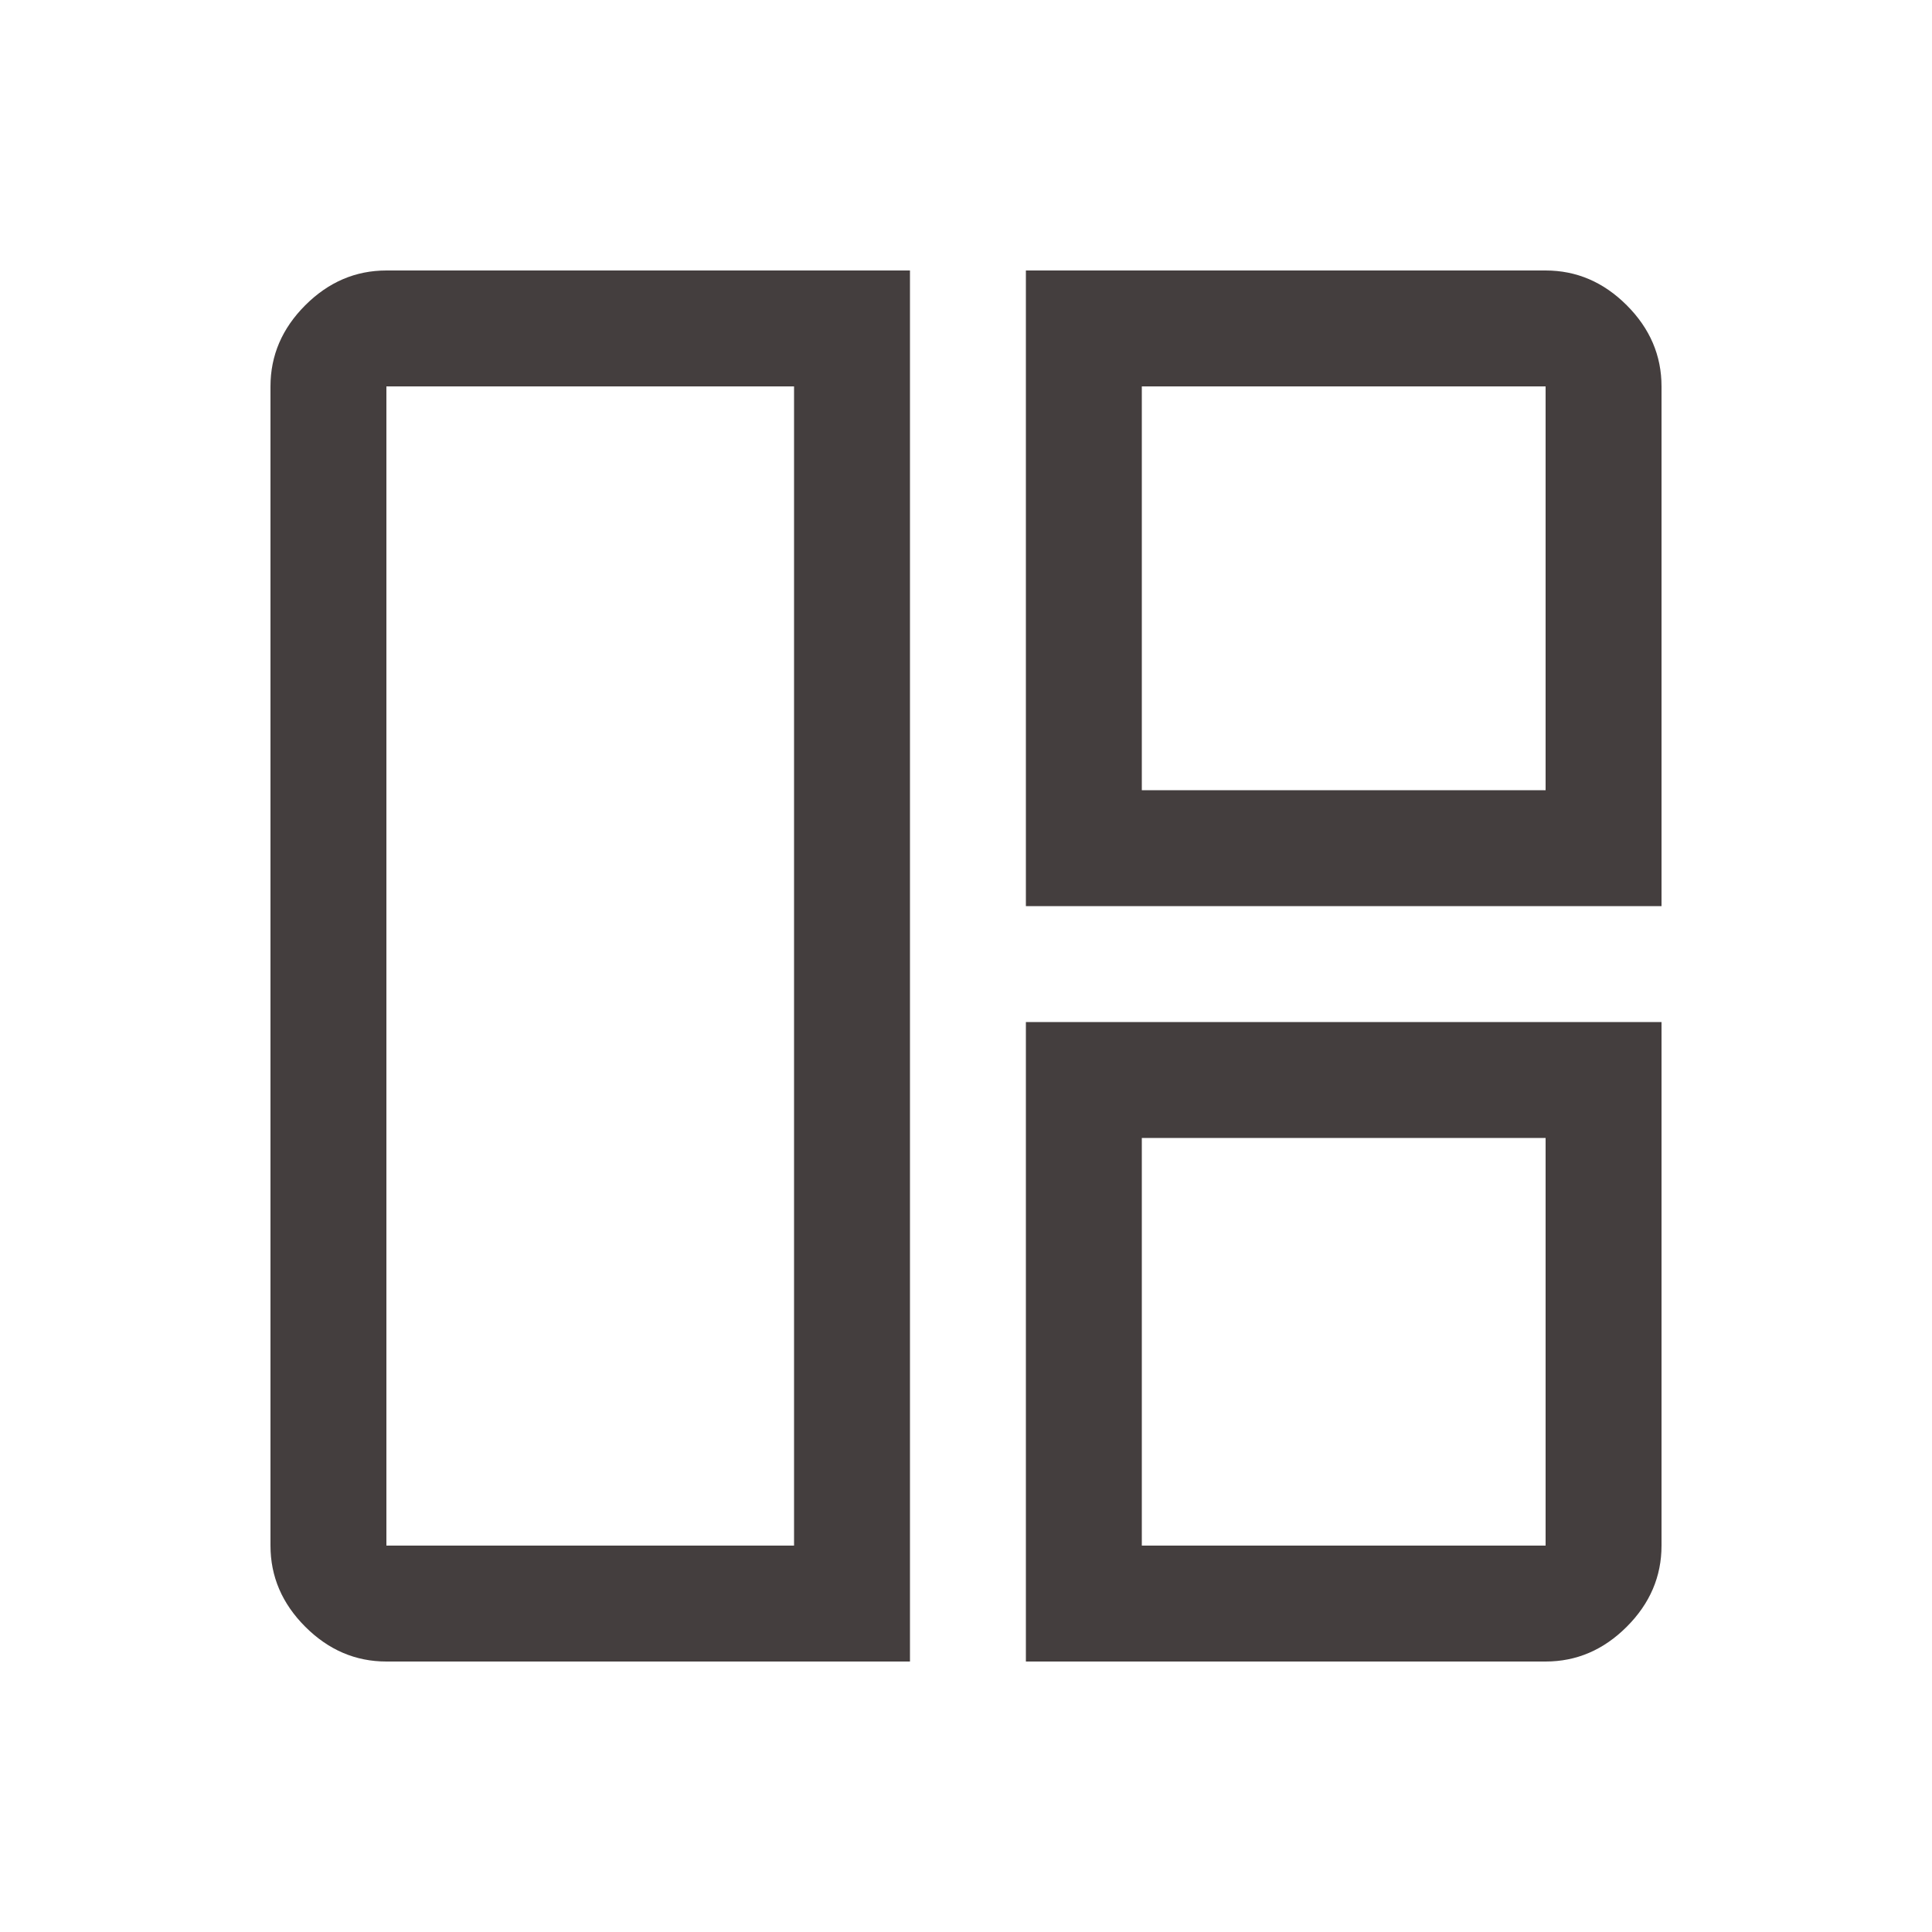 <svg width="25" height="25" viewBox="0 0 25 25" fill="none" xmlns="http://www.w3.org/2000/svg">
<path d="M11.775 21.5H5C4.6 21.5 4.25 21.35 3.95 21.05C3.65 20.75 3.5 20.4 3.5 20V5C3.5 4.6 3.65 4.25 3.95 3.95C4.25 3.65 4.6 3.5 5 3.5H11.775V21.5ZM10.275 20V5H5V20H10.275ZM13.275 11.725V3.5H20C20.4 3.5 20.75 3.65 21.05 3.95C21.35 4.25 21.5 4.6 21.5 5V11.725H13.275ZM14.775 10.225H20V5H14.775V10.225ZM13.275 21.5V13.225H21.5V20C21.5 20.4 21.35 20.75 21.05 21.05C20.75 21.35 20.4 21.5 20 21.5H13.275ZM14.775 20H20V14.725H14.775V20Z" fill="#443E3E"/>
</svg>
